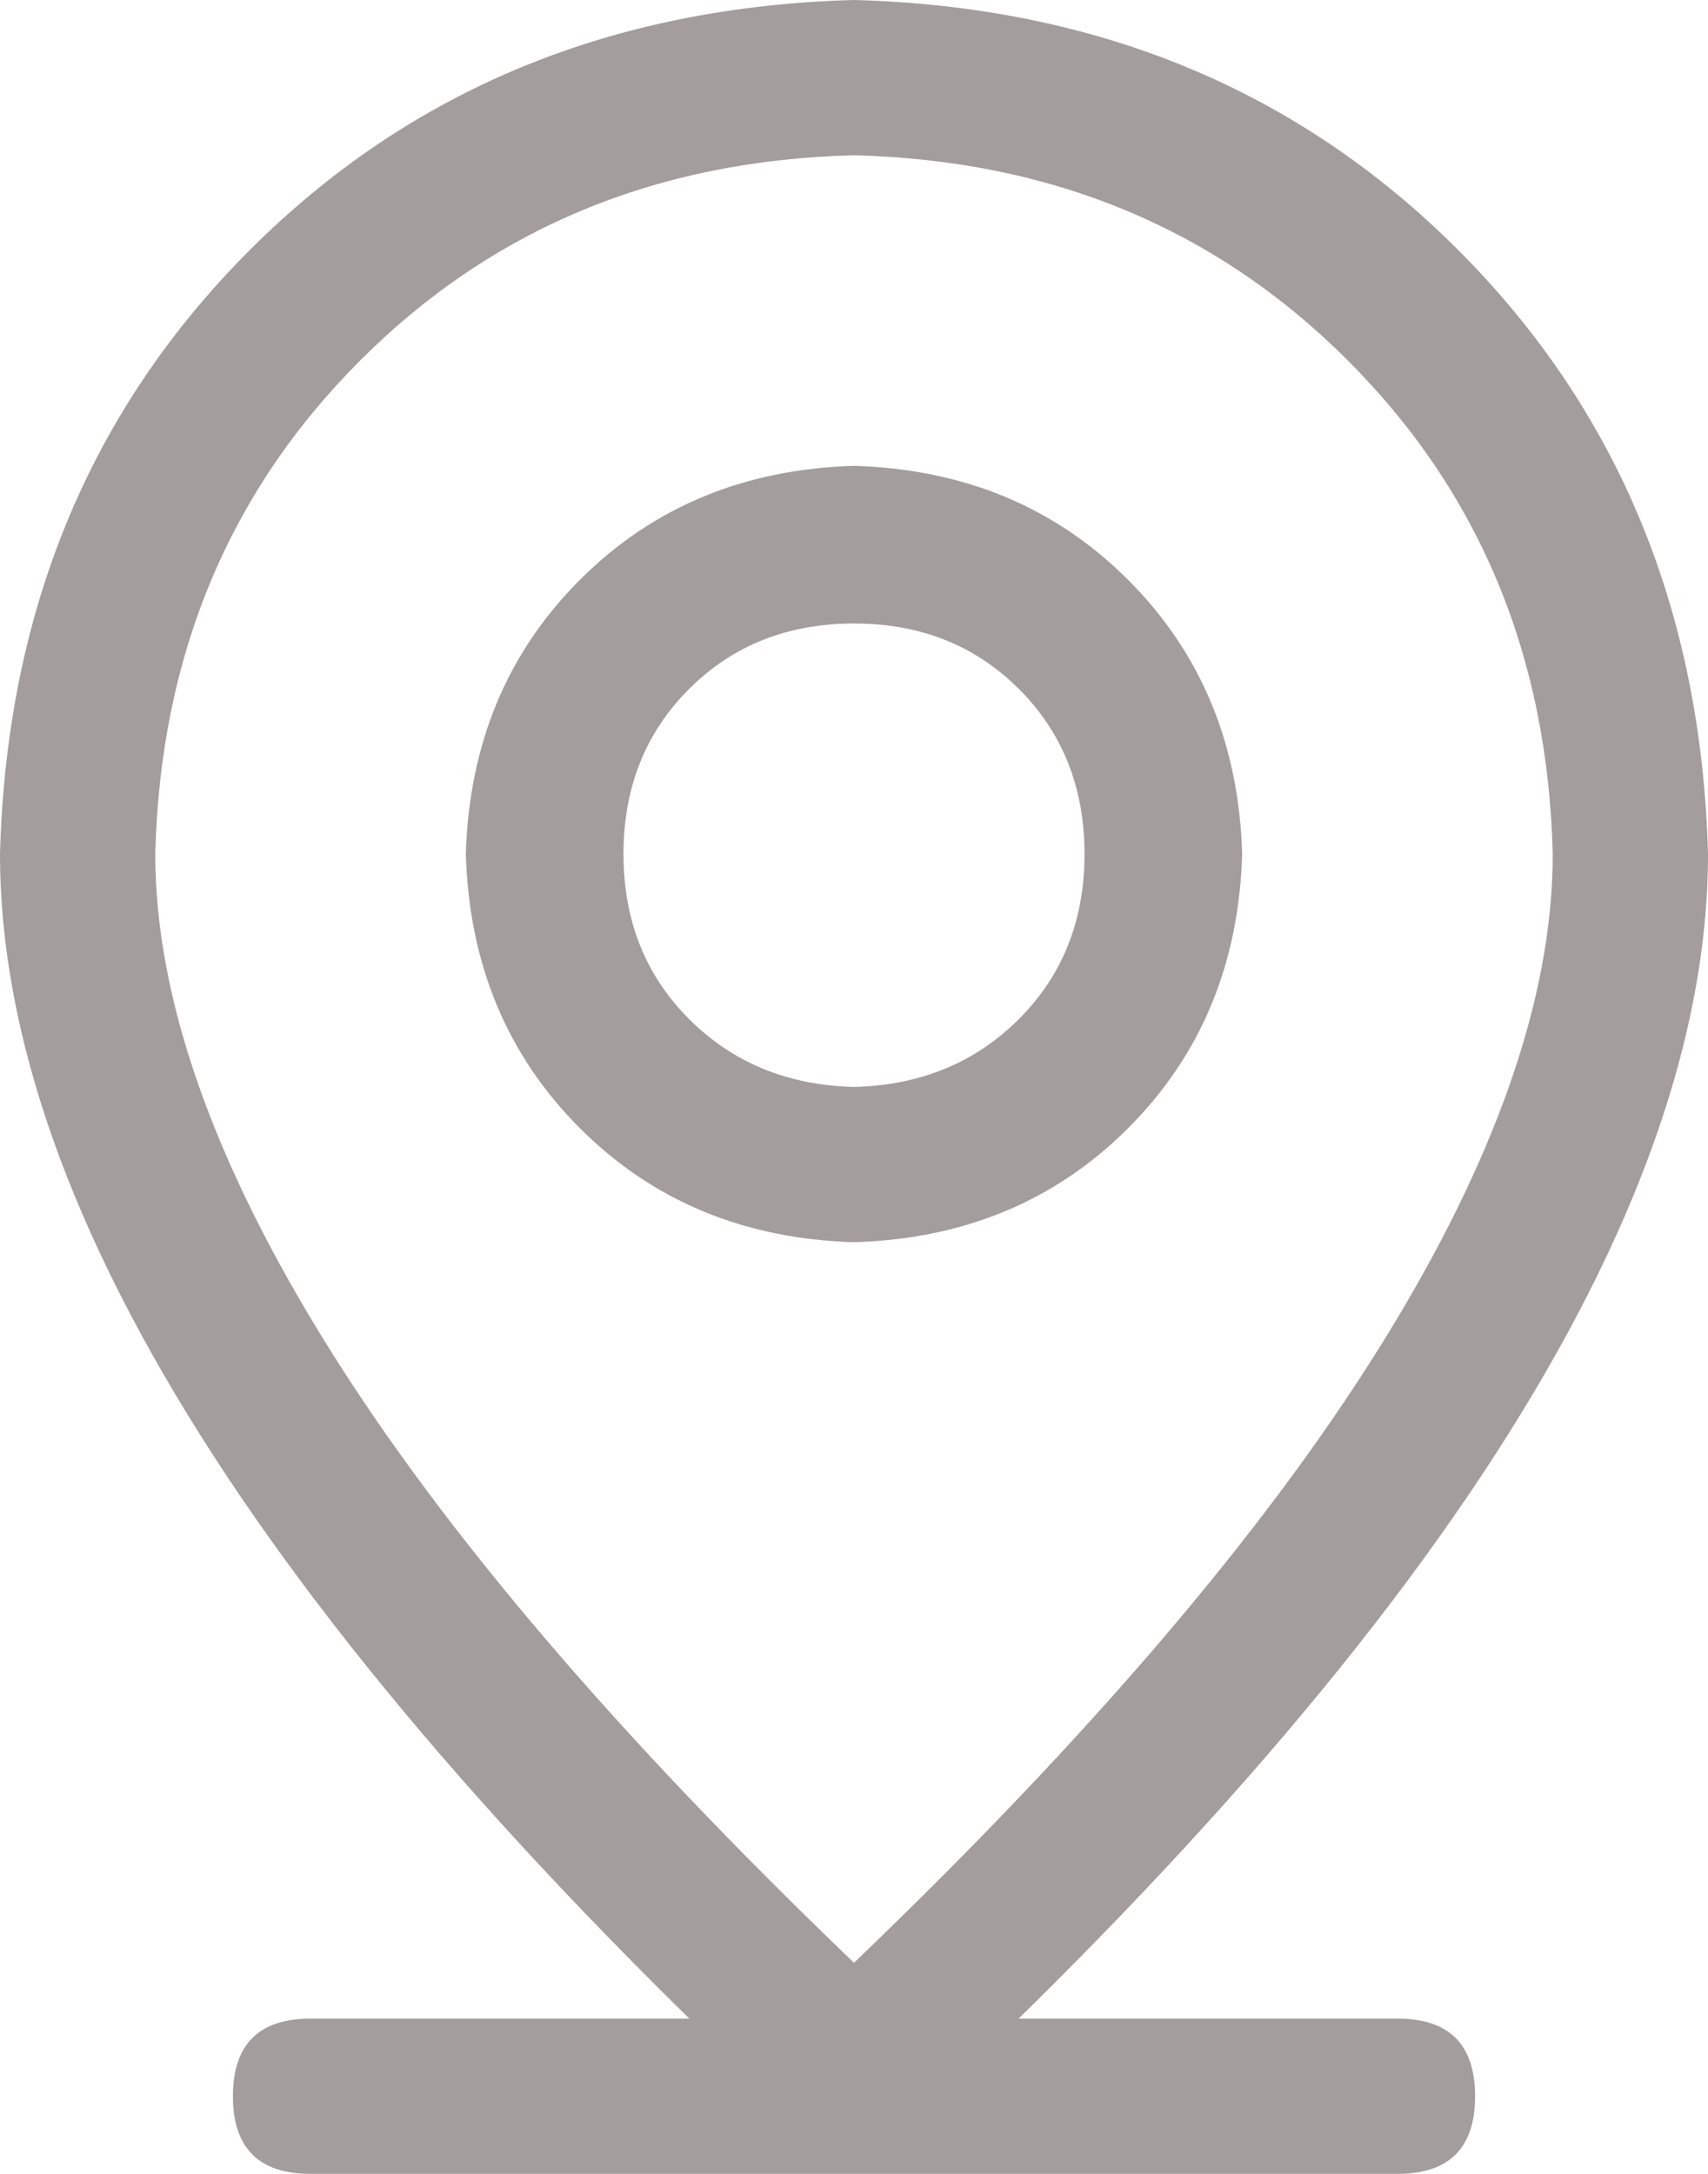 <svg width="44" height="56" viewBox="0 0 44 56" fill="none" xmlns="http://www.w3.org/2000/svg">
<path d="M8 52H36C37.333 52 38 52.667 38 54C38 55.333 37.333 56 36 56H8C6.667 56 6 55.333 6 54C6 52.667 6.667 52 8 52ZM40 22C39.875 16.916 38.114 12.677 34.718 9.282C31.322 5.887 27.083 4.127 22 4C16.916 4.125 12.677 5.886 9.282 9.282C5.887 12.678 4.127 16.917 4 22C4 25.708 5.489 29.947 8.468 34.718C11.447 39.489 15.957 44.77 22 50.562C28.041 44.77 32.552 39.489 35.532 34.718C38.512 29.947 40.001 25.708 40 22ZM22 56C7.333 42.667 0 31.333 0 22C0.167 15.749 2.313 10.562 6.438 6.438C10.563 2.314 15.751 0.168 22 0C28.251 0.167 33.438 2.313 37.562 6.438C41.686 10.563 43.832 15.751 44 22C44 31.333 36.667 42.667 22 56ZM22 28C23.708 27.959 25.125 27.375 26.25 26.25C27.375 25.125 27.938 23.708 27.938 22C27.938 20.292 27.375 18.875 26.25 17.75C25.125 16.625 23.708 16.062 22 16.062C20.292 16.062 18.875 16.625 17.75 17.75C16.625 18.875 16.062 20.292 16.062 22C16.062 23.708 16.625 25.125 17.75 26.25C18.875 27.375 20.292 27.959 22 28ZM22 32C19.167 31.916 16.813 30.937 14.938 29.062C13.063 27.187 12.084 24.833 12 22C12.084 19.167 13.063 16.813 14.938 14.938C16.813 13.063 19.167 12.084 22 12C24.833 12.084 27.187 13.063 29.062 14.938C30.937 16.813 31.916 19.167 32 22C31.916 24.833 30.937 27.187 29.062 29.062C27.187 30.937 24.833 31.916 22 32Z" fill="#A09999" fill-opacity="0.96"/>
</svg>

